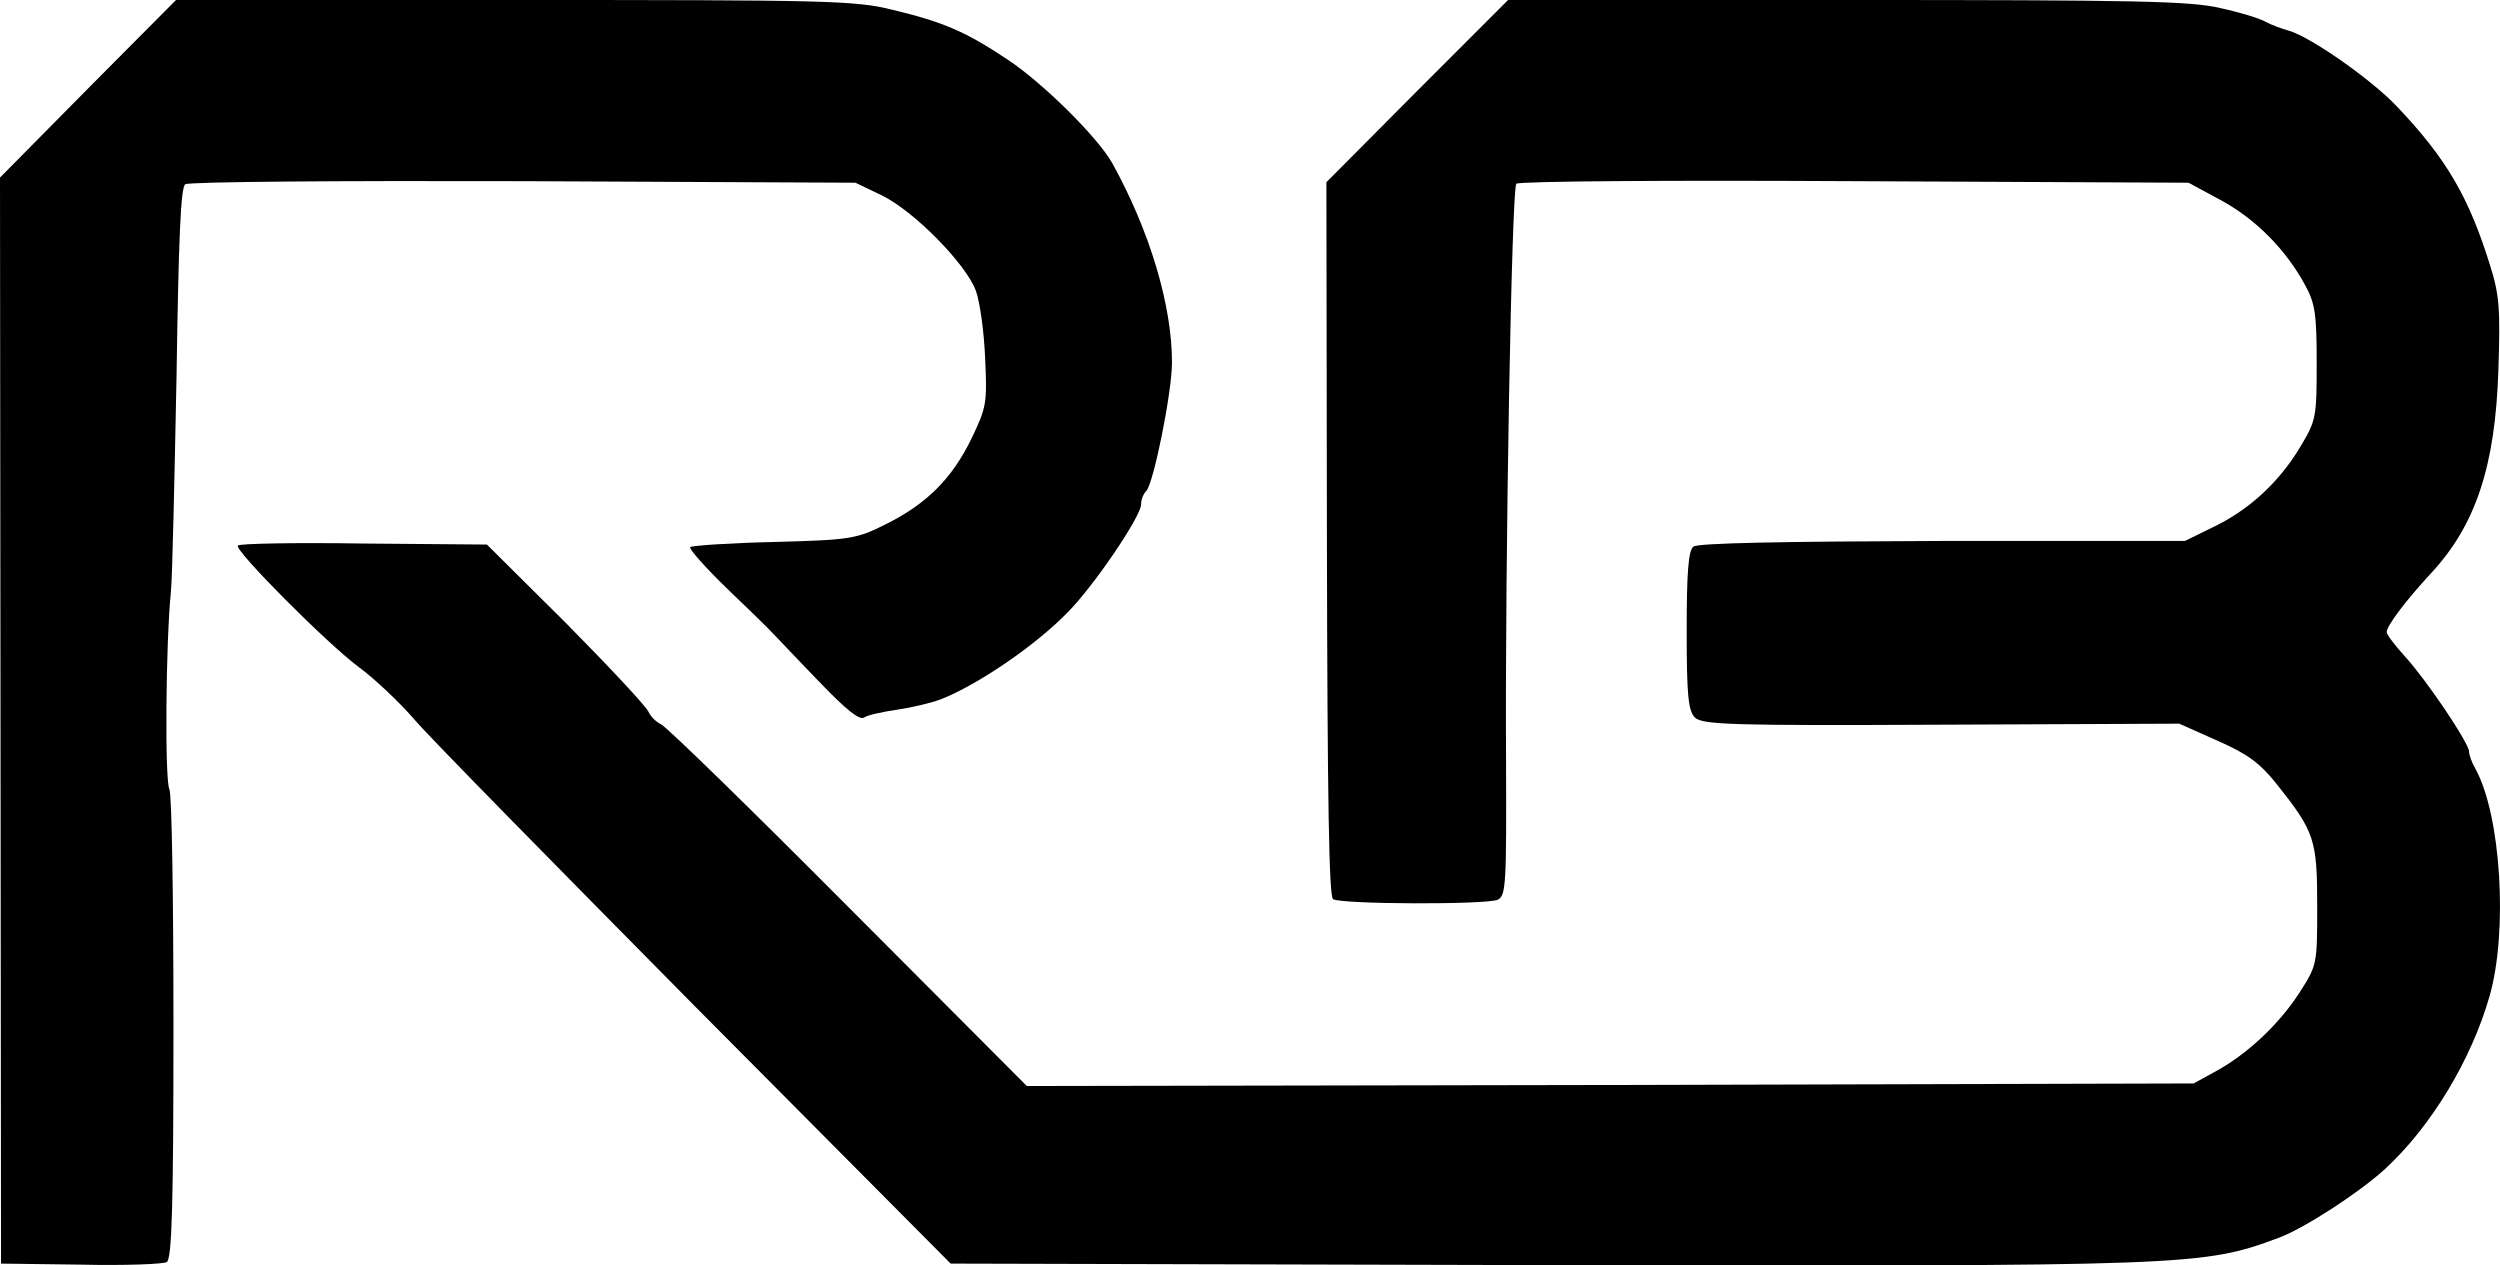 <svg version="1.0" xmlns="http://www.w3.org/2000/svg" viewBox="206.3 148 485.715 245.859"><path d="M223.4 165.2l-17.1 17.3.1 105.5.1 105.5 15.5.2c8.5.2 16.1-.1 16.7-.5 1-.6 1.3-11.2 1.3-45.5 0-24.6-.3-45.5-.8-46.4-.9-1.8-.7-28.3.3-38.3.3-3 .7-21.9 1.1-42 .4-26.5.8-36.7 1.7-37.2.7-.5 30.2-.7 65.7-.6l64.5.3 5 2.4c6.3 3 16.5 13.4 18.4 18.6.8 2.2 1.6 8.1 1.8 13.1.4 8.7.3 9.5-2.7 15.7-3.8 7.8-8.8 12.7-16.7 16.6-5.6 2.8-6.7 3-21.6 3.4-8.7.2-16 .7-16.3 1-.3.3 2.8 3.8 7 7.9 4.2 4 8.4 8.1 9.3 9.1 1 1 5 5.3 9 9.4 5 5.2 7.6 7.3 8.5 6.7.7-.5 3.6-1.1 6.3-1.5 2.8-.4 6.6-1.3 8.5-2 7.2-2.8 18.5-10.5 24.7-16.9 5.1-5.1 14.3-18.7 14.3-21 0-.9.4-2 1-2.6 1.4-1.4 5-19.1 5-25 0-11.1-4.3-25.5-11.6-38.7-2.8-5-13.5-15.6-20.3-20.1-8.1-5.4-12.4-7.3-22.4-9.7-7.3-1.8-12.3-1.9-73.5-1.9h-65.7l-17.1 17.2z"/><path d="M481.6 165.7L464 183.4l.1 69.3c.1 51.1.4 69.5 1.2 70 1.7 1 29.8 1.1 32 .1 1.6-.8 1.7-2.9 1.6-27.6-.2-39.1 1.1-110.6 2-111.5.5-.5 30-.7 65.7-.5l64.9.3 6.3 3.4c6.8 3.7 12.6 9.6 16.3 16.4 2 3.6 2.3 5.7 2.3 15.2 0 10.7-.1 11.2-3.3 16.5-4.1 6.8-10 12.2-17 15.5l-5.3 2.6h-47.2c-30.8.1-47.5.4-48.3 1.1-1 .8-1.3 5.3-1.3 16.4 0 12.5.3 15.5 1.6 16.8 1.4 1.4 7 1.6 47.8 1.4l46.3-.2 7.4 3.3c5.9 2.6 8.2 4.3 11.5 8.4 7.4 9.3 7.9 10.8 7.9 23.7 0 11.5 0 11.5-3.6 17.1-4 6.1-10.2 11.9-16.4 15.2l-4 2.2-113.4.3-113.3.2-34.7-34.8c-19-19.1-35.4-35.1-36.4-35.5-.9-.4-2-1.5-2.4-2.4-.4-1-7.6-8.7-16-17.2l-15.4-15.3-24-.2c-13.2-.2-24.2 0-24.4.4-.6 1 17.3 19 23.5 23.6 3 2.2 8 6.9 11 10.4s27.7 28.6 54.7 55.9l49.3 49.6 116.2.3c124.9.2 127 .2 141.8-5.3 4.9-1.8 15.7-8.8 20.7-13.4 9-8.3 16.8-21.3 20.3-33.6 3.6-12.6 2.2-35.3-2.8-44.2-.7-1.2-1.2-2.7-1.2-3.3 0-1.6-8.2-13.8-12.4-18.4-2-2.2-3.6-4.3-3.6-4.8 0-1.2 3.7-6.1 8.5-11.3 8.8-9.4 12.6-20.9 13.2-39.6.4-11.8.2-14.6-1.6-20.3-4.1-13.2-8.4-20.7-18.1-30.9-4.9-5.2-16.6-13.4-20.9-14.7-1.5-.4-3.6-1.2-4.7-1.8-1-.6-4.9-1.8-8.6-2.6-5.7-1.4-16.3-1.6-72.6-1.6h-65.9l-17.7 17.7z"/></svg>